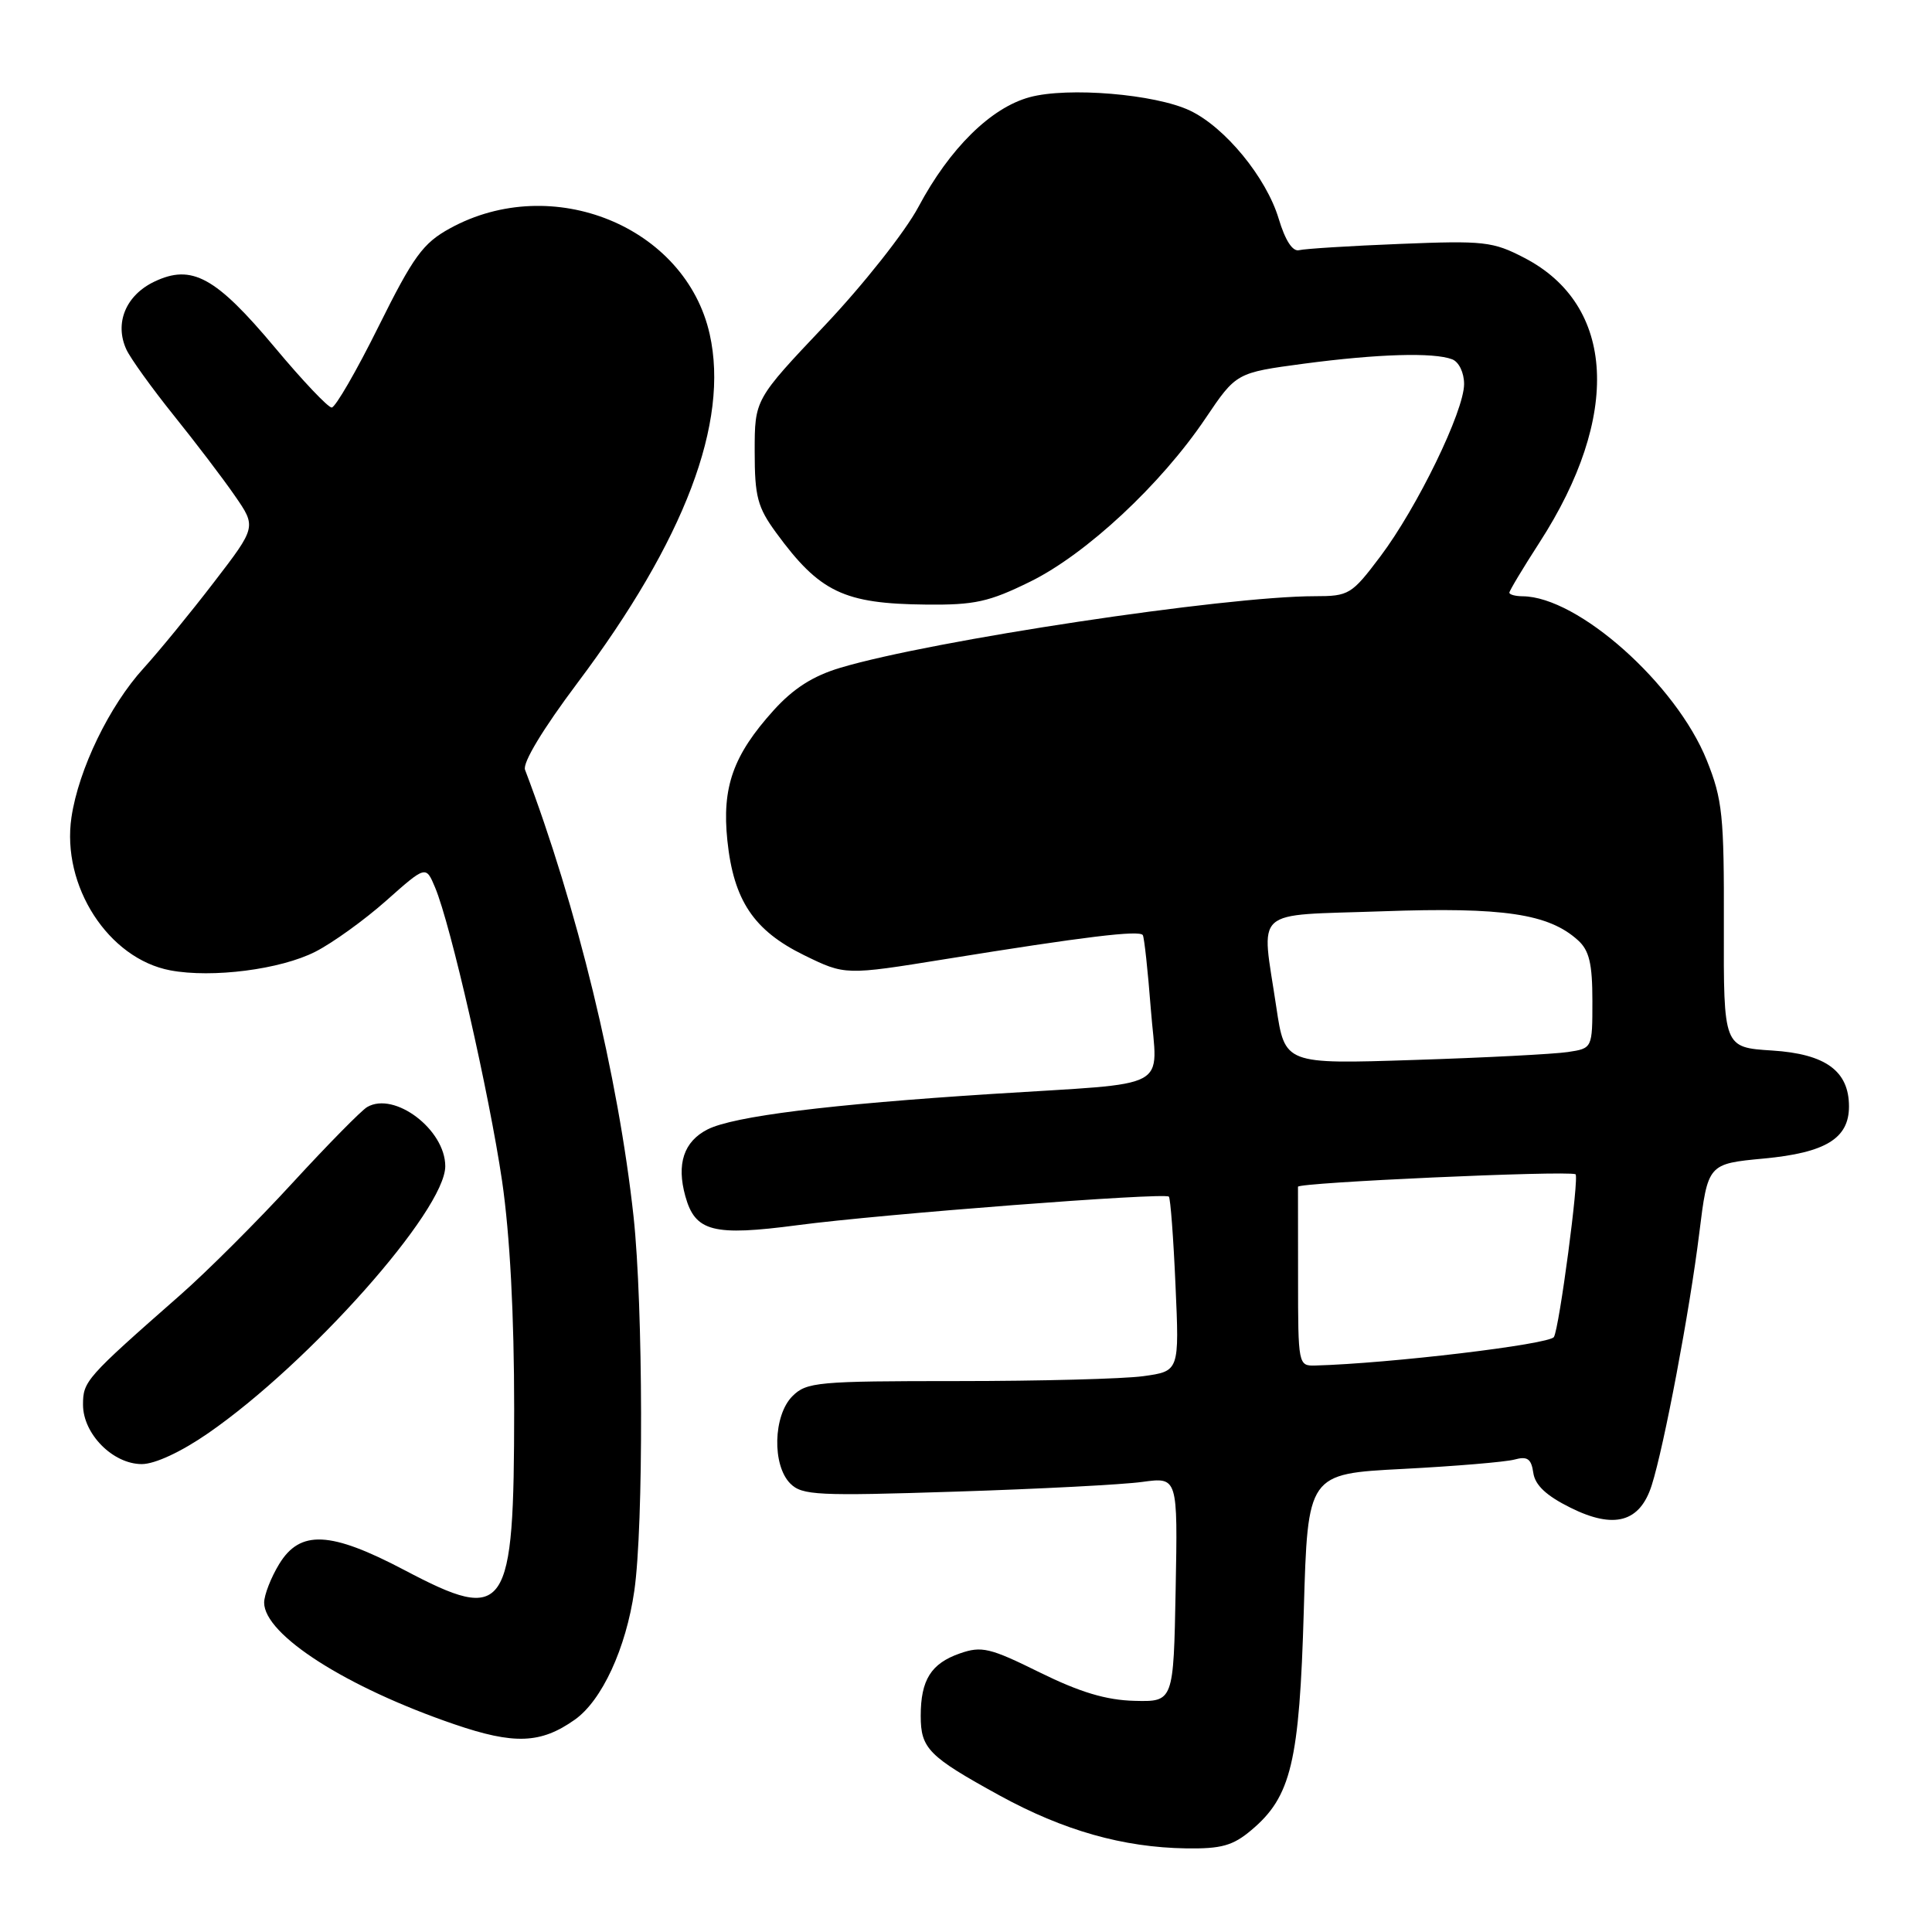 <?xml version="1.0" encoding="UTF-8" standalone="no"?>
<!DOCTYPE svg PUBLIC "-//W3C//DTD SVG 1.1//EN" "http://www.w3.org/Graphics/SVG/1.1/DTD/svg11.dtd" >
<svg xmlns="http://www.w3.org/2000/svg" xmlns:xlink="http://www.w3.org/1999/xlink" version="1.1" viewBox="0 0 256 256">
 <g >
 <path fill="currentColor"
d=" M 165.81 242.50 C 171.09 238.07 172.18 233.48 172.76 213.40 C 173.28 195.29 173.28 195.29 185.89 194.64 C 192.82 194.28 199.48 193.72 200.67 193.40 C 202.39 192.93 202.90 193.29 203.17 195.15 C 203.40 196.79 204.89 198.19 208.10 199.78 C 213.88 202.66 217.30 201.71 218.86 196.81 C 220.50 191.66 223.91 173.60 225.16 163.42 C 226.30 154.21 226.30 154.21 233.74 153.51 C 241.90 152.74 245.00 150.85 245.00 146.61 C 245.00 141.91 241.90 139.65 234.82 139.20 C 228.38 138.79 228.38 138.79 228.42 122.65 C 228.46 108.07 228.24 105.94 226.16 100.75 C 222.11 90.65 209.09 79.05 201.75 79.01 C 200.79 79.00 200.00 78.79 200.00 78.53 C 200.00 78.28 201.79 75.29 203.98 71.90 C 214.84 55.10 214.07 40.44 201.99 34.17 C 197.82 32.00 196.63 31.87 185.50 32.32 C 178.90 32.58 172.89 32.96 172.14 33.15 C 171.28 33.37 170.30 31.87 169.43 28.97 C 167.79 23.52 162.33 16.86 157.67 14.65 C 153.08 12.47 141.50 11.50 136.43 12.88 C 131.30 14.27 125.83 19.66 121.70 27.41 C 119.95 30.70 114.39 37.73 109.27 43.14 C 100.00 52.93 100.00 52.93 100.00 59.82 C 100.00 65.81 100.37 67.21 102.85 70.60 C 108.61 78.47 111.80 80.00 122.70 80.11 C 129.14 80.18 131.05 79.76 136.53 77.06 C 143.94 73.41 153.84 64.19 159.73 55.44 C 163.81 49.39 163.81 49.39 172.77 48.19 C 182.59 46.89 189.96 46.67 192.42 47.61 C 193.31 47.95 194.00 49.37 194.00 50.89 C 194.00 54.47 187.79 67.25 182.89 73.75 C 179.10 78.78 178.74 79.00 174.22 79.00 C 162.33 79.00 123.43 84.87 111.36 88.48 C 107.73 89.56 105.13 91.22 102.51 94.12 C 97.15 100.06 95.64 104.29 96.38 111.38 C 97.21 119.32 99.88 123.30 106.55 126.57 C 111.99 129.23 111.99 129.23 125.25 127.09 C 143.64 124.12 151.02 123.22 151.43 123.91 C 151.62 124.23 152.10 128.64 152.49 133.71 C 153.34 144.67 155.71 143.40 131.50 144.95 C 109.77 146.34 97.22 147.91 93.76 149.65 C 90.61 151.25 89.62 154.22 90.81 158.50 C 92.11 163.21 94.49 163.82 105.70 162.34 C 116.71 160.88 154.29 157.99 154.88 158.56 C 155.09 158.76 155.49 164.05 155.76 170.31 C 156.27 181.69 156.27 181.69 151.49 182.35 C 148.87 182.71 137.78 183.00 126.86 183.00 C 108.33 183.00 106.87 183.13 105.00 185.00 C 102.45 187.55 102.29 194.15 104.72 196.58 C 106.28 198.14 108.33 198.24 126.56 197.65 C 137.63 197.30 148.79 196.72 151.37 196.36 C 156.06 195.72 156.06 195.72 155.78 210.61 C 155.50 225.50 155.50 225.50 150.31 225.37 C 146.55 225.27 143.10 224.23 137.76 221.60 C 131.17 218.34 130.07 218.08 127.18 219.09 C 123.37 220.42 122.00 222.60 122.00 227.36 C 122.00 231.70 123.04 232.74 132.45 237.91 C 140.93 242.56 148.81 244.79 157.17 244.92 C 161.84 244.99 163.37 244.56 165.81 242.50 Z  M 76.16 227.87 C 79.76 225.33 82.95 218.42 84.05 210.79 C 85.29 202.19 85.23 173.06 83.95 161.21 C 81.93 142.65 76.45 120.07 69.57 102.00 C 69.22 101.09 71.94 96.59 76.51 90.50 C 90.74 71.55 96.65 55.96 94.04 44.29 C 90.85 30.02 73.18 22.81 59.62 30.26 C 56.05 32.22 54.79 33.94 50.16 43.26 C 47.23 49.17 44.43 54.00 43.95 54.00 C 43.47 54.00 40.09 50.44 36.45 46.08 C 28.58 36.68 25.42 34.95 20.45 37.32 C 16.66 39.13 15.14 42.83 16.75 46.32 C 17.31 47.52 20.12 51.42 22.99 55.00 C 25.87 58.58 29.52 63.37 31.10 65.66 C 33.98 69.82 33.98 69.82 28.34 77.16 C 25.24 81.20 21.05 86.32 19.03 88.54 C 14.49 93.52 10.42 101.93 9.47 108.29 C 8.12 117.38 14.36 127.04 22.58 128.58 C 28.13 129.62 37.19 128.46 41.80 126.10 C 44.08 124.94 48.31 121.89 51.19 119.33 C 56.43 114.68 56.43 114.68 57.65 117.59 C 59.72 122.50 64.82 144.89 66.53 156.50 C 67.57 163.66 68.13 174.22 68.13 186.74 C 68.12 213.79 67.16 215.20 53.60 208.05 C 43.78 202.88 39.77 202.69 36.99 207.25 C 35.90 209.04 35.01 211.33 35.00 212.35 C 35.00 216.61 45.87 223.57 60.19 228.47 C 68.13 231.19 71.65 231.06 76.16 227.87 Z  M 27.58 189.91 C 41.03 180.61 59.00 160.37 59.00 154.53 C 59.00 149.68 52.27 144.58 48.65 146.69 C 47.88 147.14 43.44 151.65 38.77 156.73 C 34.11 161.81 27.41 168.50 23.89 171.59 C 11.37 182.59 11.00 183.02 11.00 186.13 C 11.00 190.00 14.96 194.00 18.79 194.00 C 20.53 194.00 24.01 192.38 27.58 189.91 Z  M 172.00 169.50 C 172.00 163.18 172.00 157.66 171.99 157.25 C 171.99 156.69 207.35 155.09 208.76 155.59 C 209.29 155.78 206.61 176.02 205.90 177.16 C 205.30 178.14 184.14 180.67 174.25 180.94 C 172.04 181.00 172.00 180.78 172.00 169.50 Z  M 169.12 133.47 C 167.13 120.06 165.67 121.37 183.20 120.75 C 199.20 120.18 205.21 121.07 209.09 124.59 C 210.58 125.93 211.00 127.68 211.00 132.61 C 211.00 138.91 211.00 138.91 207.75 139.40 C 205.96 139.67 196.79 140.15 187.37 140.45 C 170.25 141.01 170.25 141.01 169.12 133.47 Z "/>
</g>
</svg>
